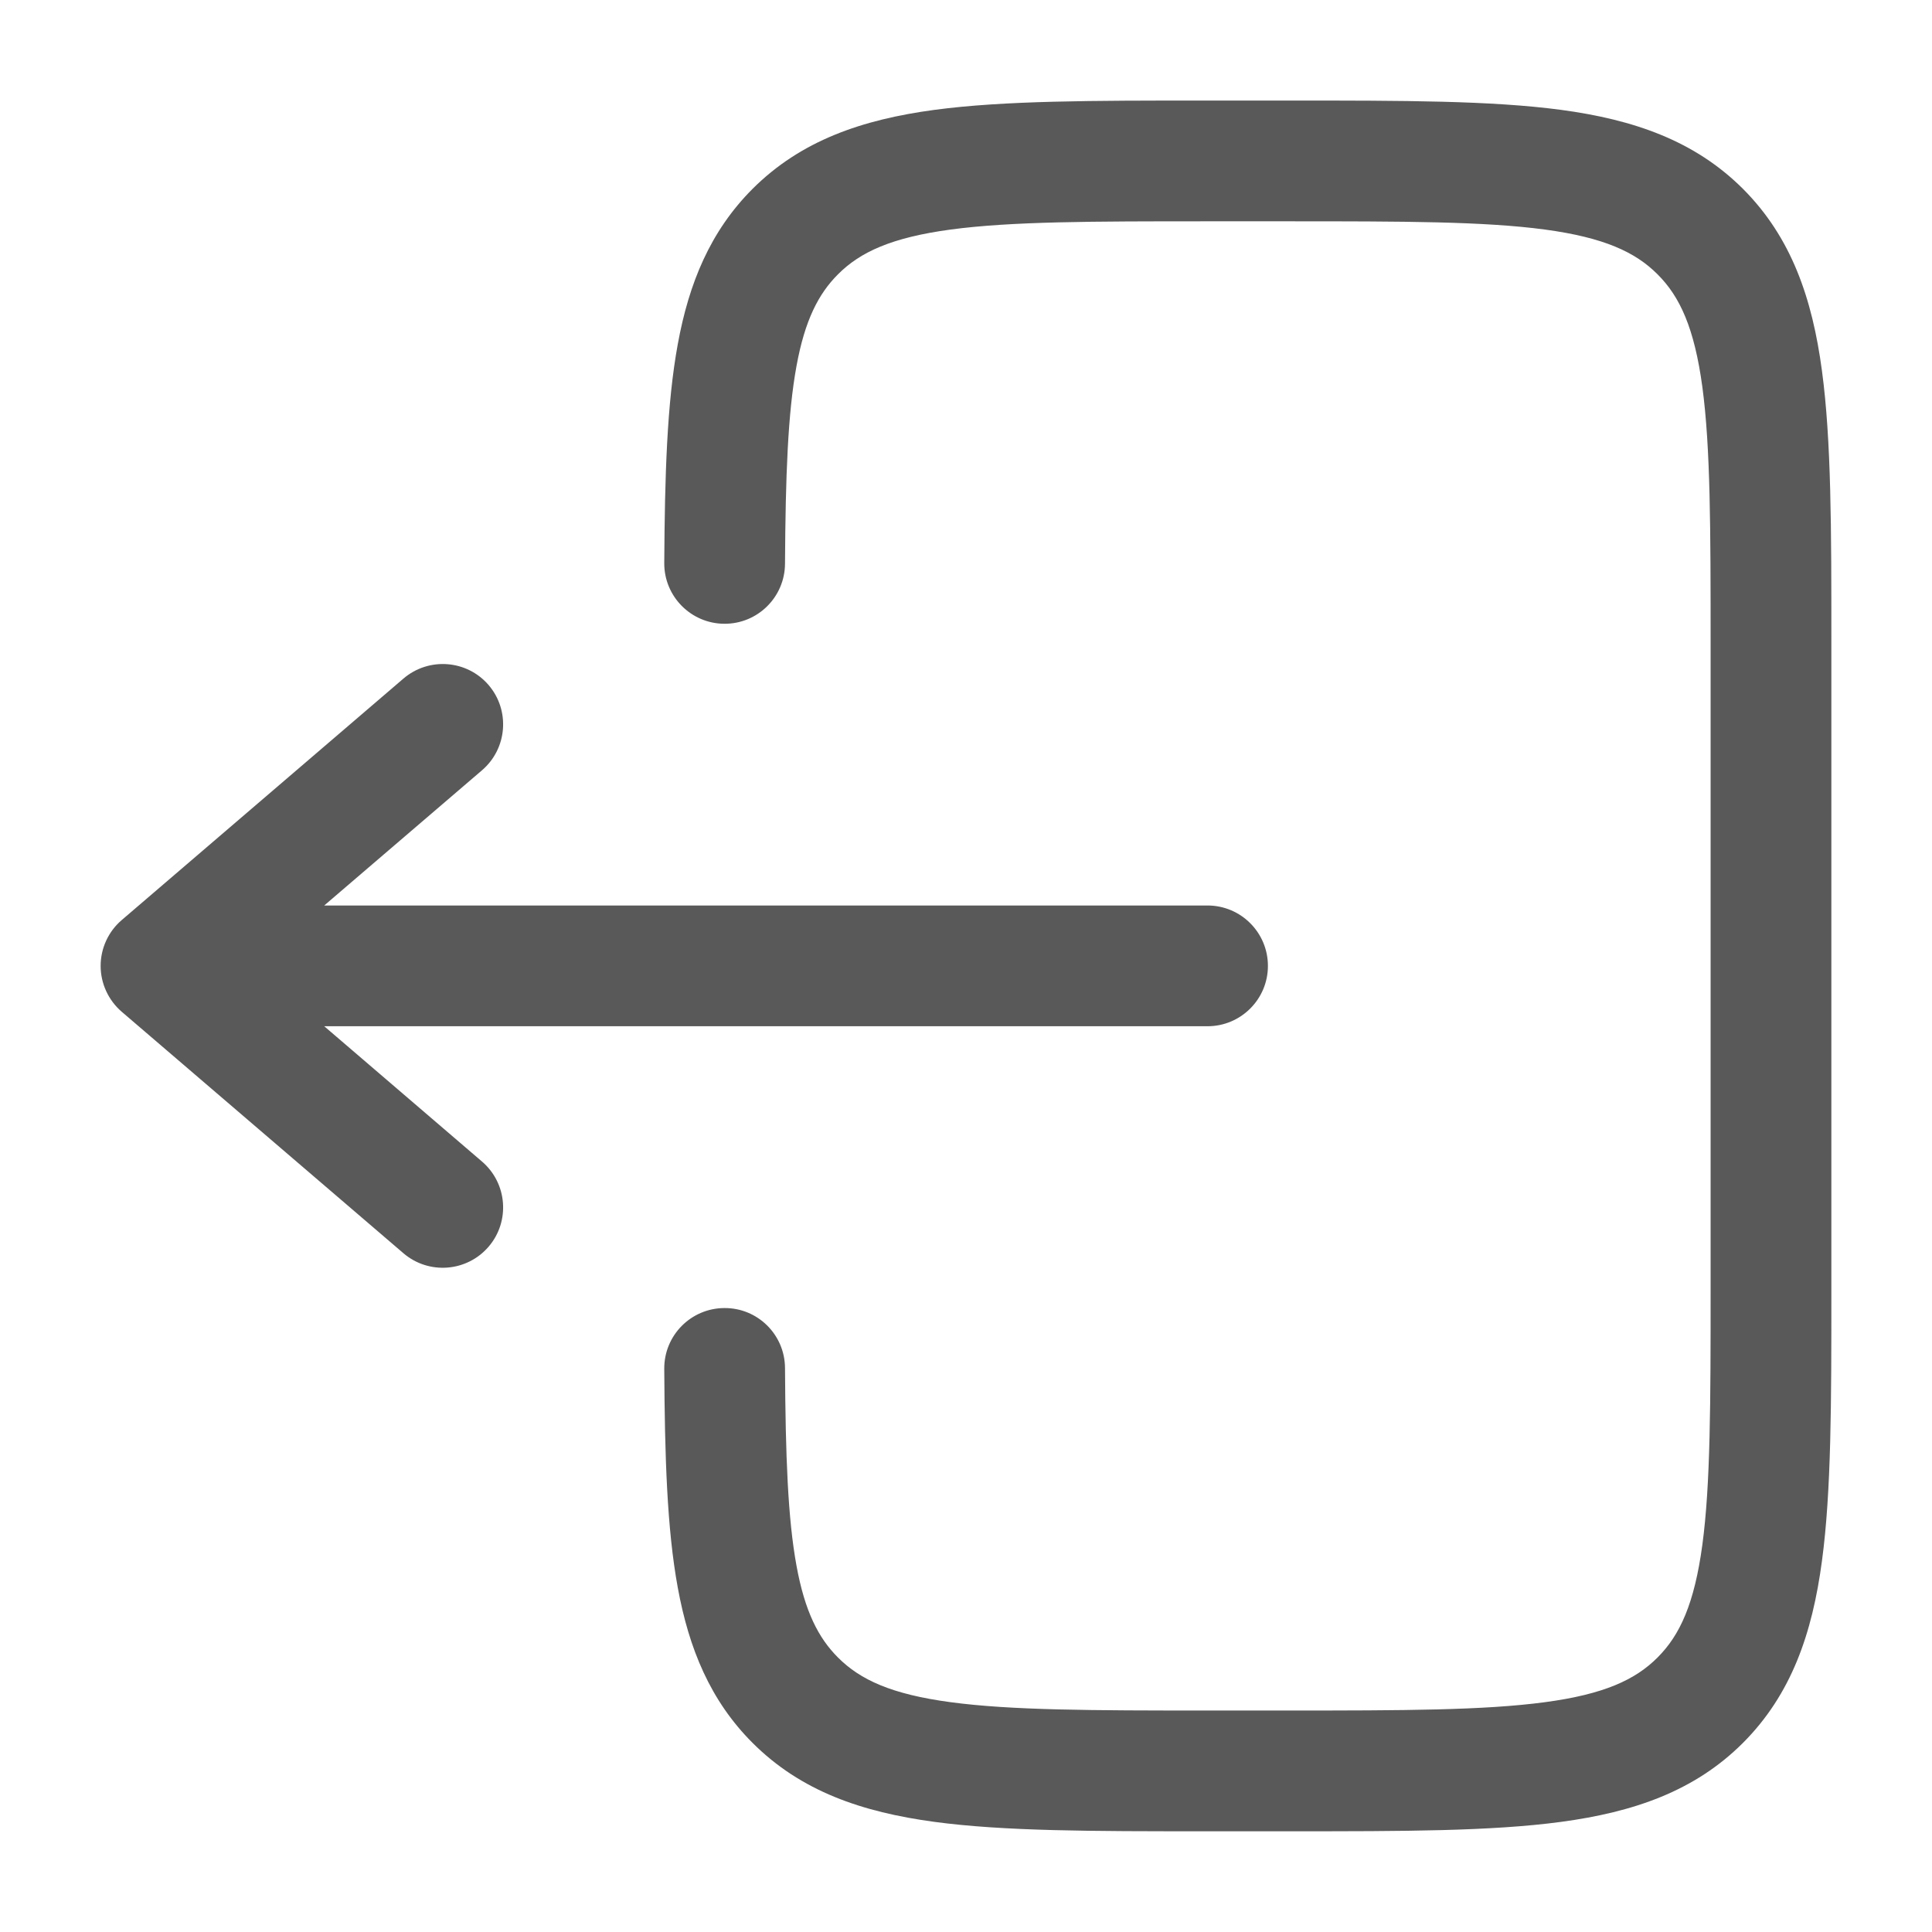 <svg width="22" height="22" viewBox="0 0 22 22" fill="none" xmlns="http://www.w3.org/2000/svg">
    <g id="Icon - Logout">
        <g id="Vector">
            <path d="M13.7 1.145C12.446 1.145 11.436 1.145 10.641 1.251C9.816 1.362 9.121 1.6 8.569 2.151C8.088 2.633 7.845 3.224 7.718 3.919C7.594 4.594 7.57 5.42 7.564 6.412C7.562 6.791 7.868 7.101 8.248 7.103C8.628 7.105 8.937 6.799 8.939 6.419C8.945 5.417 8.971 4.706 9.07 4.167C9.165 3.648 9.319 3.347 9.542 3.124C9.795 2.87 10.152 2.705 10.824 2.614C11.517 2.521 12.434 2.52 13.75 2.52H14.667C15.983 2.52 16.9 2.521 17.593 2.614C18.265 2.705 18.622 2.87 18.875 3.124C19.129 3.377 19.294 3.734 19.385 4.406C19.478 5.099 19.479 6.016 19.479 7.332V14.665C19.479 15.981 19.478 16.899 19.385 17.591C19.294 18.264 19.129 18.62 18.875 18.874C18.622 19.128 18.265 19.293 17.593 19.383C16.9 19.476 15.983 19.478 14.667 19.478H13.75C12.434 19.478 11.517 19.476 10.824 19.383C10.152 19.293 9.795 19.128 9.542 18.874C9.319 18.651 9.165 18.35 9.07 17.83C8.971 17.291 8.945 16.581 8.939 15.578C8.937 15.198 8.628 14.892 8.248 14.895C7.868 14.897 7.562 15.206 7.564 15.586C7.57 16.577 7.594 17.404 7.718 18.079C7.845 18.773 8.088 19.365 8.569 19.846C9.121 20.398 9.816 20.635 10.641 20.746C11.436 20.853 12.446 20.853 13.7 20.853H14.717C15.971 20.853 16.981 20.853 17.776 20.746C18.601 20.635 19.296 20.398 19.848 19.846C20.399 19.294 20.637 18.6 20.747 17.774C20.854 16.98 20.854 15.969 20.854 14.716V7.282C20.854 6.028 20.854 5.018 20.747 4.223C20.637 3.398 20.399 2.703 19.848 2.151C19.296 1.6 18.601 1.362 17.776 1.251C16.981 1.145 15.971 1.145 14.717 1.145H13.7Z"
                  fill="#595959"/>
            <path d="M13.75 10.311C14.13 10.311 14.438 10.619 14.438 10.999C14.438 11.378 14.13 11.686 13.75 11.686H3.692L5.489 13.227C5.777 13.474 5.811 13.908 5.564 14.196C5.317 14.484 4.883 14.518 4.594 14.271L1.386 11.521C1.234 11.39 1.146 11.199 1.146 10.999C1.146 10.798 1.234 10.607 1.386 10.477L4.594 7.727C4.883 7.48 5.317 7.513 5.564 7.801C5.811 8.09 5.777 8.524 5.489 8.771L3.692 10.311H13.75Z"
                  fill="#595959"/>
        </g>
    </g>
</svg>
